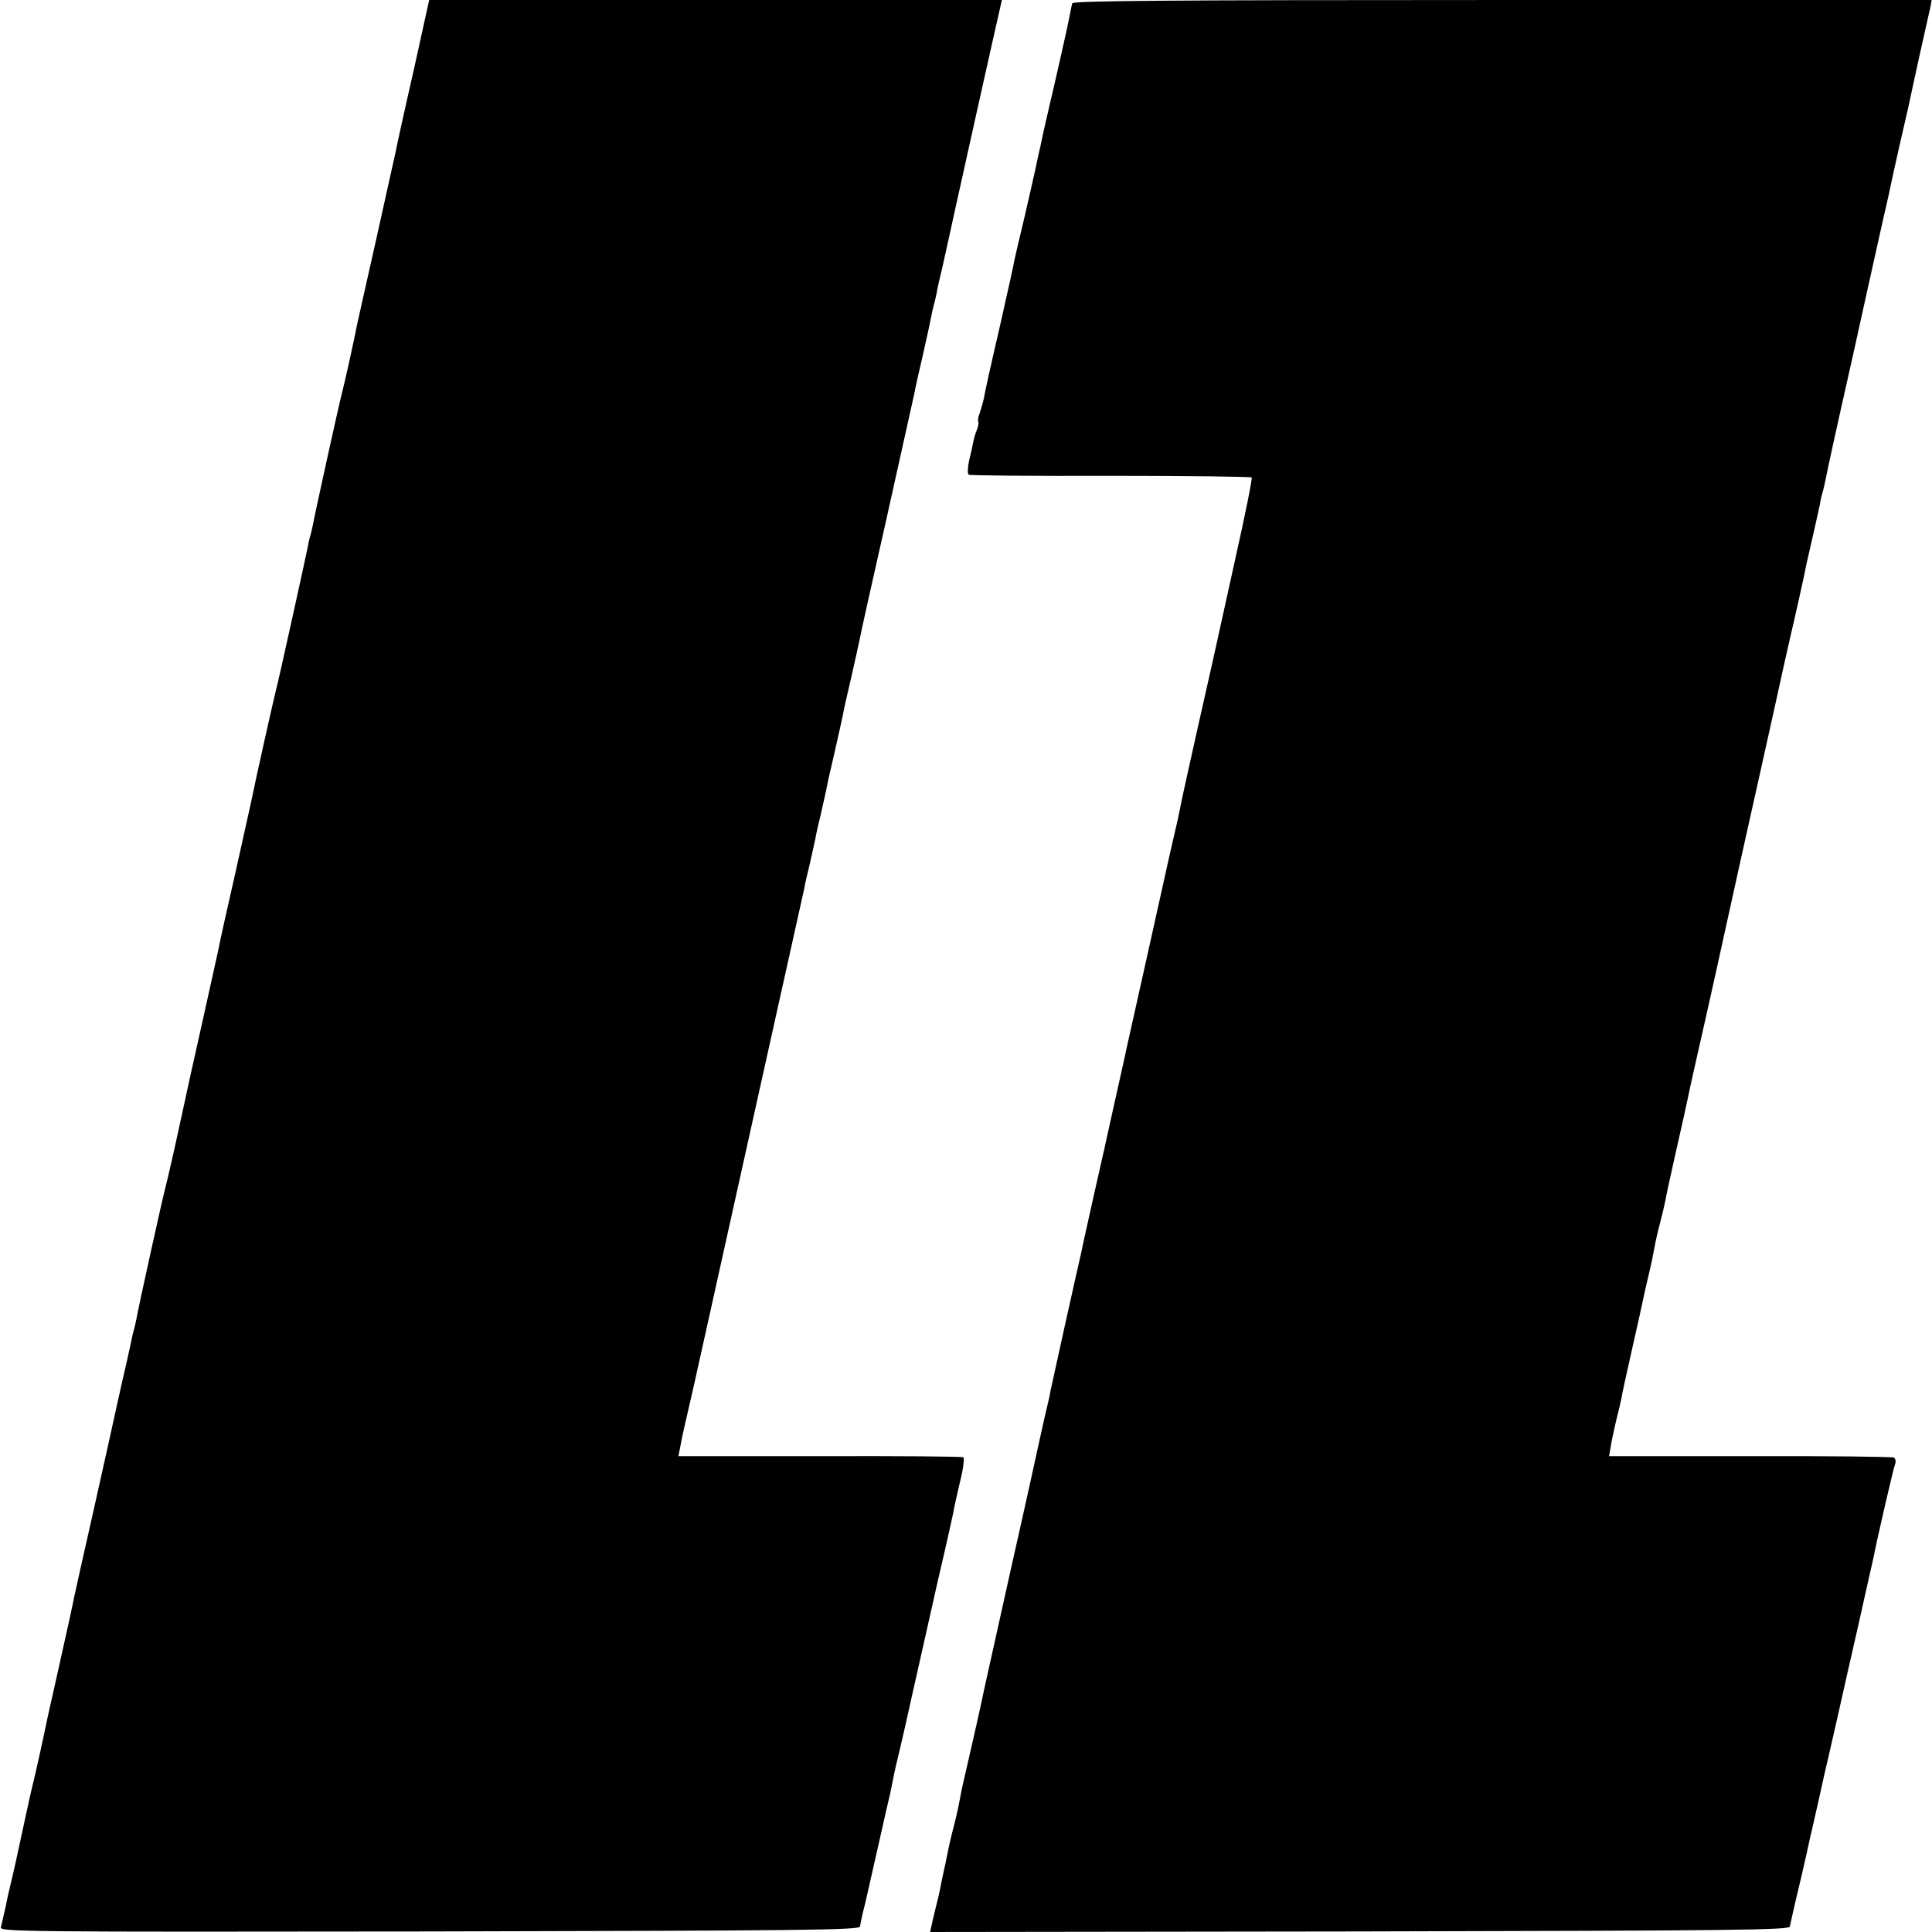 <?xml version="1.0" standalone="no"?>
<!DOCTYPE svg PUBLIC "-//W3C//DTD SVG 20010904//EN"
 "http://www.w3.org/TR/2001/REC-SVG-20010904/DTD/svg10.dtd">
<svg version="1.0" xmlns="http://www.w3.org/2000/svg"
 width="700pt" height="700pt" viewBox="0 0 700 700"
 preserveAspectRatio="xMidYMid meet">
<g transform="translate(0,700) scale(0.1,-0.1)"
fill="#000000" stroke="none">
<path d="M1497 6737 c-33 -144 -61 -272 -63 -285 -3 -12 -34 -154 -70 -315
-36 -161 -68 -301 -70 -312 -11 -58 -46 -215 -54 -245 -10 -36 -98 -436 -106
-480 -3 -14 -7 -33 -10 -42 -3 -9 -7 -27 -9 -40 -11 -54 -106 -486 -115 -518
-9 -35 -75 -329 -90 -405 -5 -22 -32 -143 -60 -270 -29 -126 -54 -240 -56
-252 -2 -12 -27 -122 -54 -245 -28 -123 -68 -306 -90 -408 -22 -102 -45 -201
-50 -220 -10 -35 -98 -434 -106 -480 -3 -14 -7 -33 -10 -42 -3 -10 -7 -28 -9
-40 -3 -13 -16 -75 -31 -138 -14 -63 -28 -124 -30 -135 -2 -11 -34 -153 -70
-315 -37 -162 -70 -313 -75 -335 -4 -22 -26 -123 -49 -225 -23 -102 -43 -194
-46 -205 -13 -64 -46 -215 -54 -245 -5 -19 -23 -100 -40 -180 -17 -80 -35
-161 -40 -180 -5 -19 -14 -60 -20 -90 -7 -30 -14 -63 -17 -73 -4 -16 73 -17
1553 -15 1375 3 1557 5 1560 18 1 8 9 47 19 85 9 39 32 140 51 225 19 85 37
164 40 175 2 11 7 34 10 50 3 17 14 66 25 110 10 44 21 89 23 100 2 11 28 124
56 250 29 127 53 237 55 245 2 8 15 65 29 125 14 61 27 121 30 135 2 14 13 63
24 110 12 47 17 87 12 90 -4 3 -238 5 -520 4 l-512 0 6 30 c8 44 10 53 50 226
19 85 37 166 40 180 3 14 84 379 180 811 96 433 177 797 180 810 2 13 11 53
20 89 8 36 17 76 20 90 2 14 11 54 20 90 8 36 17 76 20 90 2 14 16 75 30 135
14 61 27 121 30 135 2 14 16 75 30 135 14 61 27 121 30 135 2 14 47 216 100
450 52 234 97 437 100 450 2 14 16 75 30 135 14 61 27 122 30 138 3 15 7 35
10 45 3 9 7 28 10 42 2 14 11 54 20 90 8 36 17 76 20 90 5 26 181 817 191 858
l5 22 -1037 0 -1038 0 -58 -263z"/>
<path d="M3885 6988 c-2 -7 -6 -26 -9 -43 -4 -24 -49 -224 -81 -360 -3 -11
-10 -45 -17 -75 -6 -30 -12 -57 -13 -60 -1 -3 -7 -32 -14 -65 -7 -33 -26 -114
-41 -180 -16 -66 -31 -131 -34 -145 -2 -14 -27 -126 -55 -250 -29 -124 -54
-237 -56 -252 -3 -15 -10 -39 -15 -54 -6 -15 -8 -29 -6 -31 3 -3 1 -16 -4 -29
-6 -14 -12 -35 -14 -47 -2 -12 -9 -42 -15 -67 -5 -24 -6 -47 -1 -50 4 -3 236
-5 515 -4 278 0 508 -3 510 -6 3 -4 -24 -138 -60 -298 -35 -159 -66 -300 -69
-313 -3 -13 -32 -145 -66 -294 -33 -148 -63 -282 -65 -297 -3 -16 -12 -58 -21
-95 -9 -38 -17 -75 -19 -83 -2 -8 -38 -170 -80 -360 -42 -190 -79 -352 -80
-360 -2 -8 -11 -49 -20 -90 -15 -66 -36 -162 -50 -225 -2 -11 -6 -29 -9 -40
-13 -56 -77 -343 -80 -360 -3 -11 -27 -121 -55 -245 -27 -124 -52 -236 -55
-250 -2 -14 -11 -54 -20 -90 -8 -36 -17 -76 -20 -90 -3 -14 -47 -216 -100
-450 -52 -234 -97 -436 -100 -450 -3 -14 -14 -68 -26 -120 -12 -52 -23 -102
-25 -110 -2 -8 -10 -45 -19 -83 -9 -37 -18 -82 -21 -100 -3 -17 -12 -57 -20
-87 -8 -30 -16 -66 -19 -80 -3 -14 -7 -36 -10 -50 -3 -14 -8 -36 -11 -50 -3
-14 -7 -34 -9 -45 -2 -11 -8 -38 -14 -60 -5 -22 -13 -52 -16 -68 l-6 -27 1556
2 c1375 3 1557 5 1559 18 2 8 10 47 19 85 25 105 25 105 42 180 8 39 17 77 19
85 2 8 13 58 25 110 11 52 27 122 35 155 15 65 55 241 60 265 2 8 24 107 50
220 25 113 48 215 51 227 16 82 74 332 80 347 4 10 2 21 -4 25 -5 3 -240 6
-521 5 l-511 0 6 35 c3 20 12 61 19 91 8 30 16 66 19 80 2 14 20 97 40 185 20
88 38 169 40 180 2 11 11 50 20 88 9 37 18 82 21 100 3 17 12 57 20 87 8 30
16 66 19 80 2 14 20 97 40 185 20 88 38 169 40 180 2 11 13 61 24 110 28 123
71 315 77 343 3 12 7 32 10 45 22 102 131 594 150 677 13 58 40 179 60 270 20
91 42 192 50 225 15 63 53 232 61 275 3 13 14 60 24 105 10 45 21 93 24 108 2
15 7 35 10 45 3 9 7 28 10 42 5 27 32 153 98 445 22 99 50 227 63 285 13 58
35 157 49 220 15 63 28 124 30 135 2 11 16 72 30 135 15 63 28 124 31 135 2
11 20 92 39 180 20 88 38 170 41 183 l4 22 -1555 0 c-1235 0 -1555 -3 -1559
-12z"/>
</g>
</svg>
